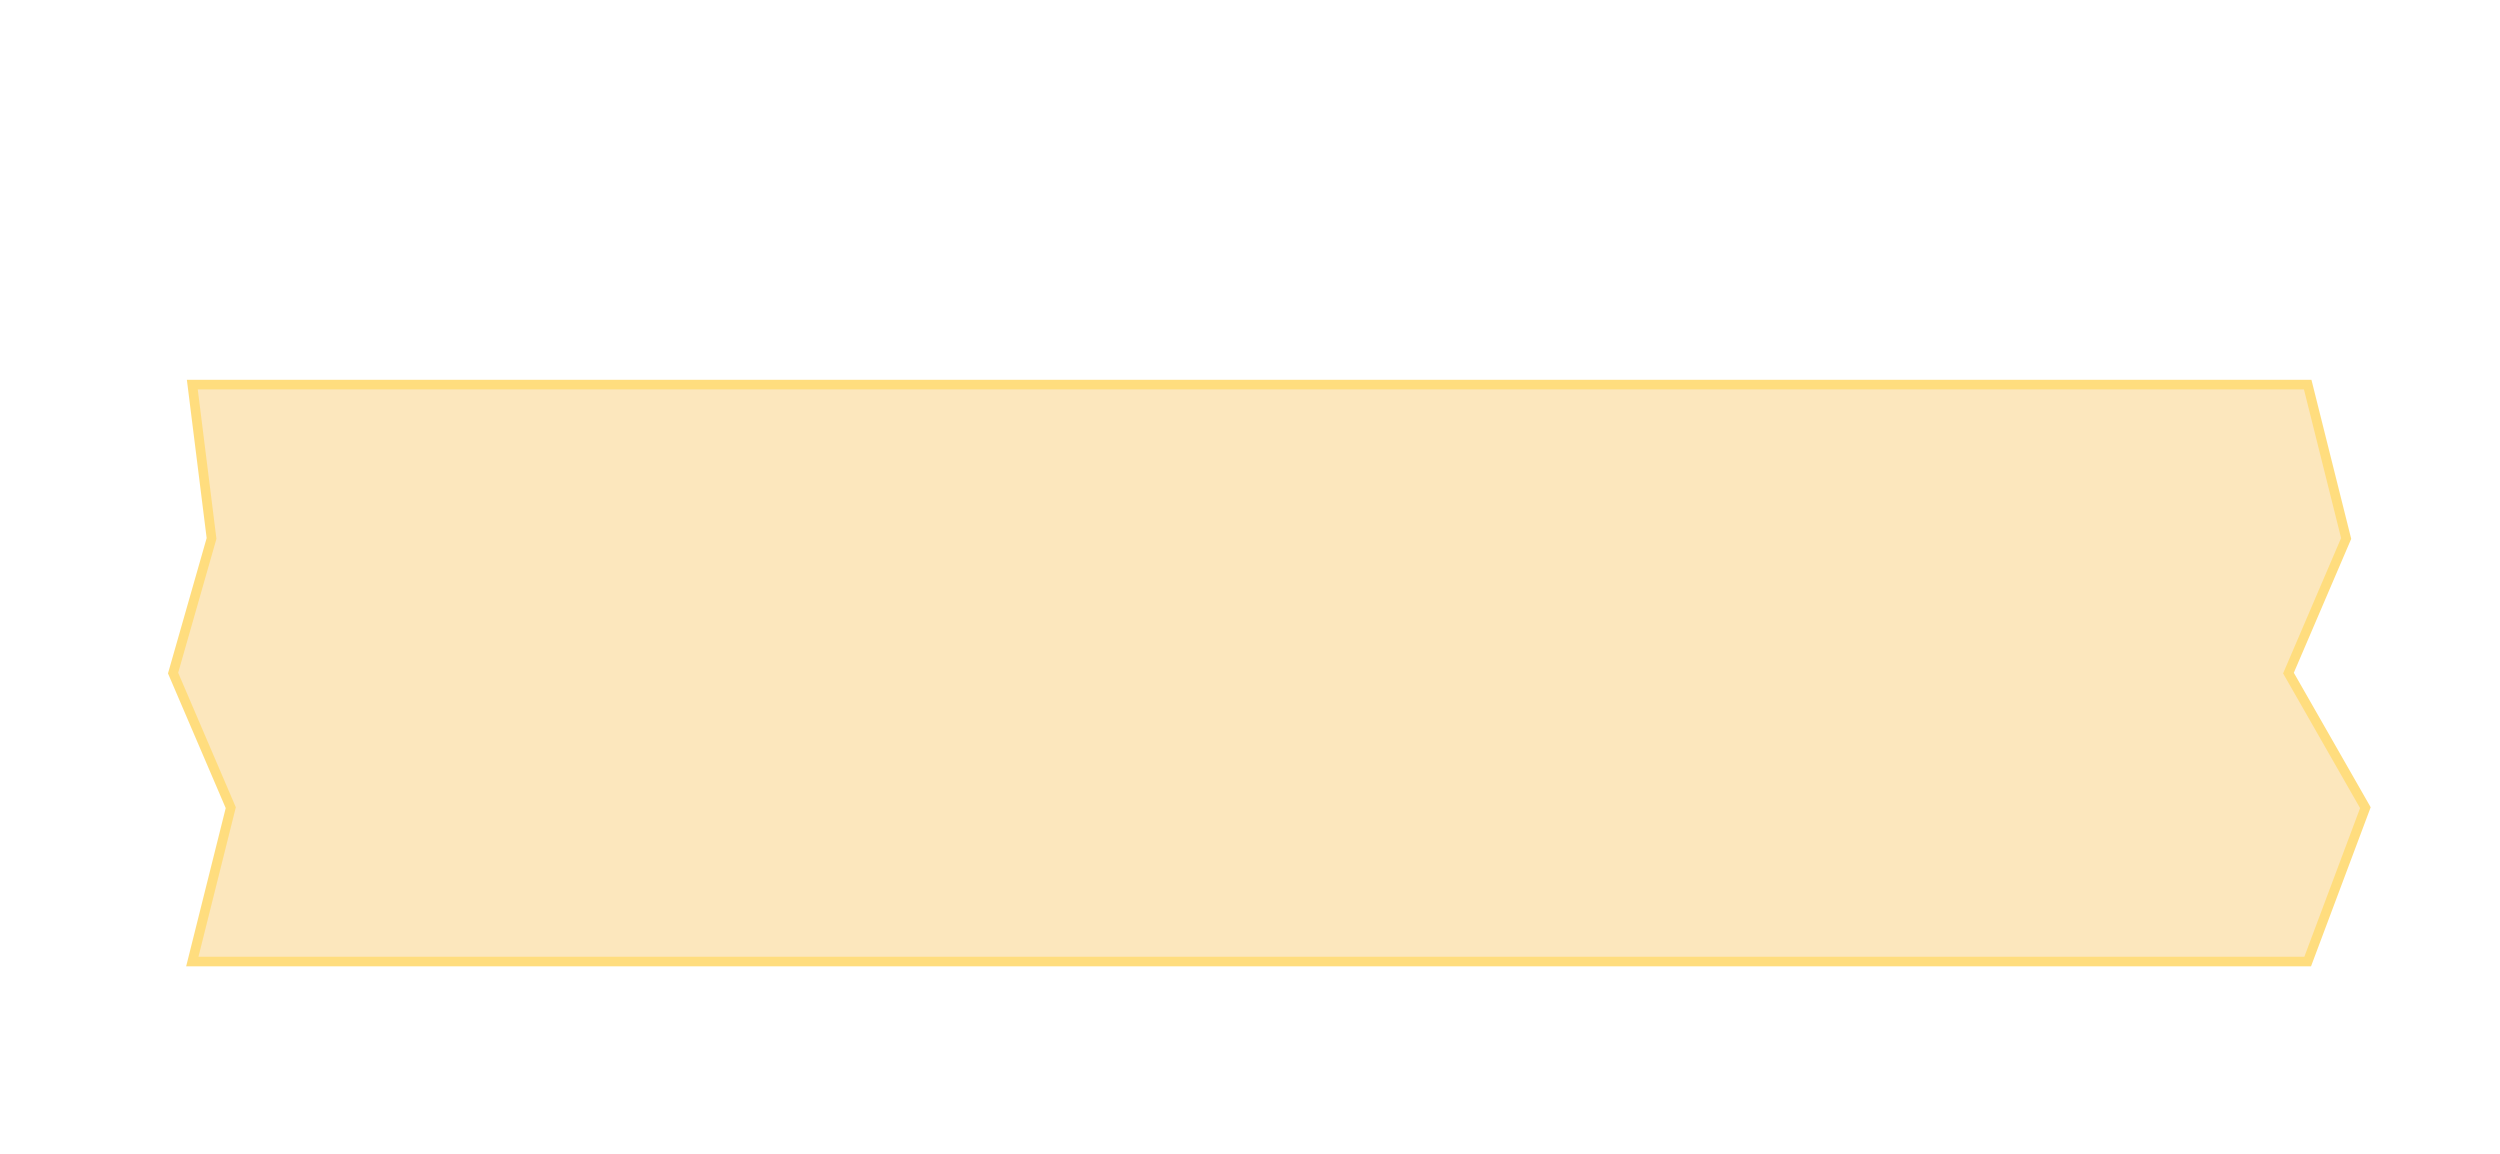 <svg width="130" height="60" viewBox="0 0 130 60" xmlns="http://www.w3.org/2000/svg">
  <defs>
    <filter id="rough-paper-short" x="-5%" y="-5%" width="110%" height="110%">
      <feTurbulence type="fractalNoise" baseFrequency="0.04" numOctaves="3" result="noise"/>
      <feDiffuseLighting in="noise" lighting-color="#fff" surfaceScale="2" result="light">
        <feDistantLight azimuth="45" elevation="60"/>
      </feDiffuseLighting>
      <feComposite in="light" in2="SourceAlpha" operator="in" result="textured"/>
      <feComposite in="SourceGraphic" in2="textured" operator="arithmetic" k1="1" k2="0" k3="0" k4="0"/>
    </filter>
  </defs>
  <path d="M 10 20 
           L 120 20
           L 122 28
           L 119 35
           L 123 42
           L 120 50
           L 10 50
           L 12 42
           L 9 35
           L 11 28
           Z" 
        fill="rgb(252, 231, 189)" 
        stroke="rgb(255, 221, 126)" 
        stroke-width="0.5"
        style="filter: url(#rough-paper-short);"/>
</svg>